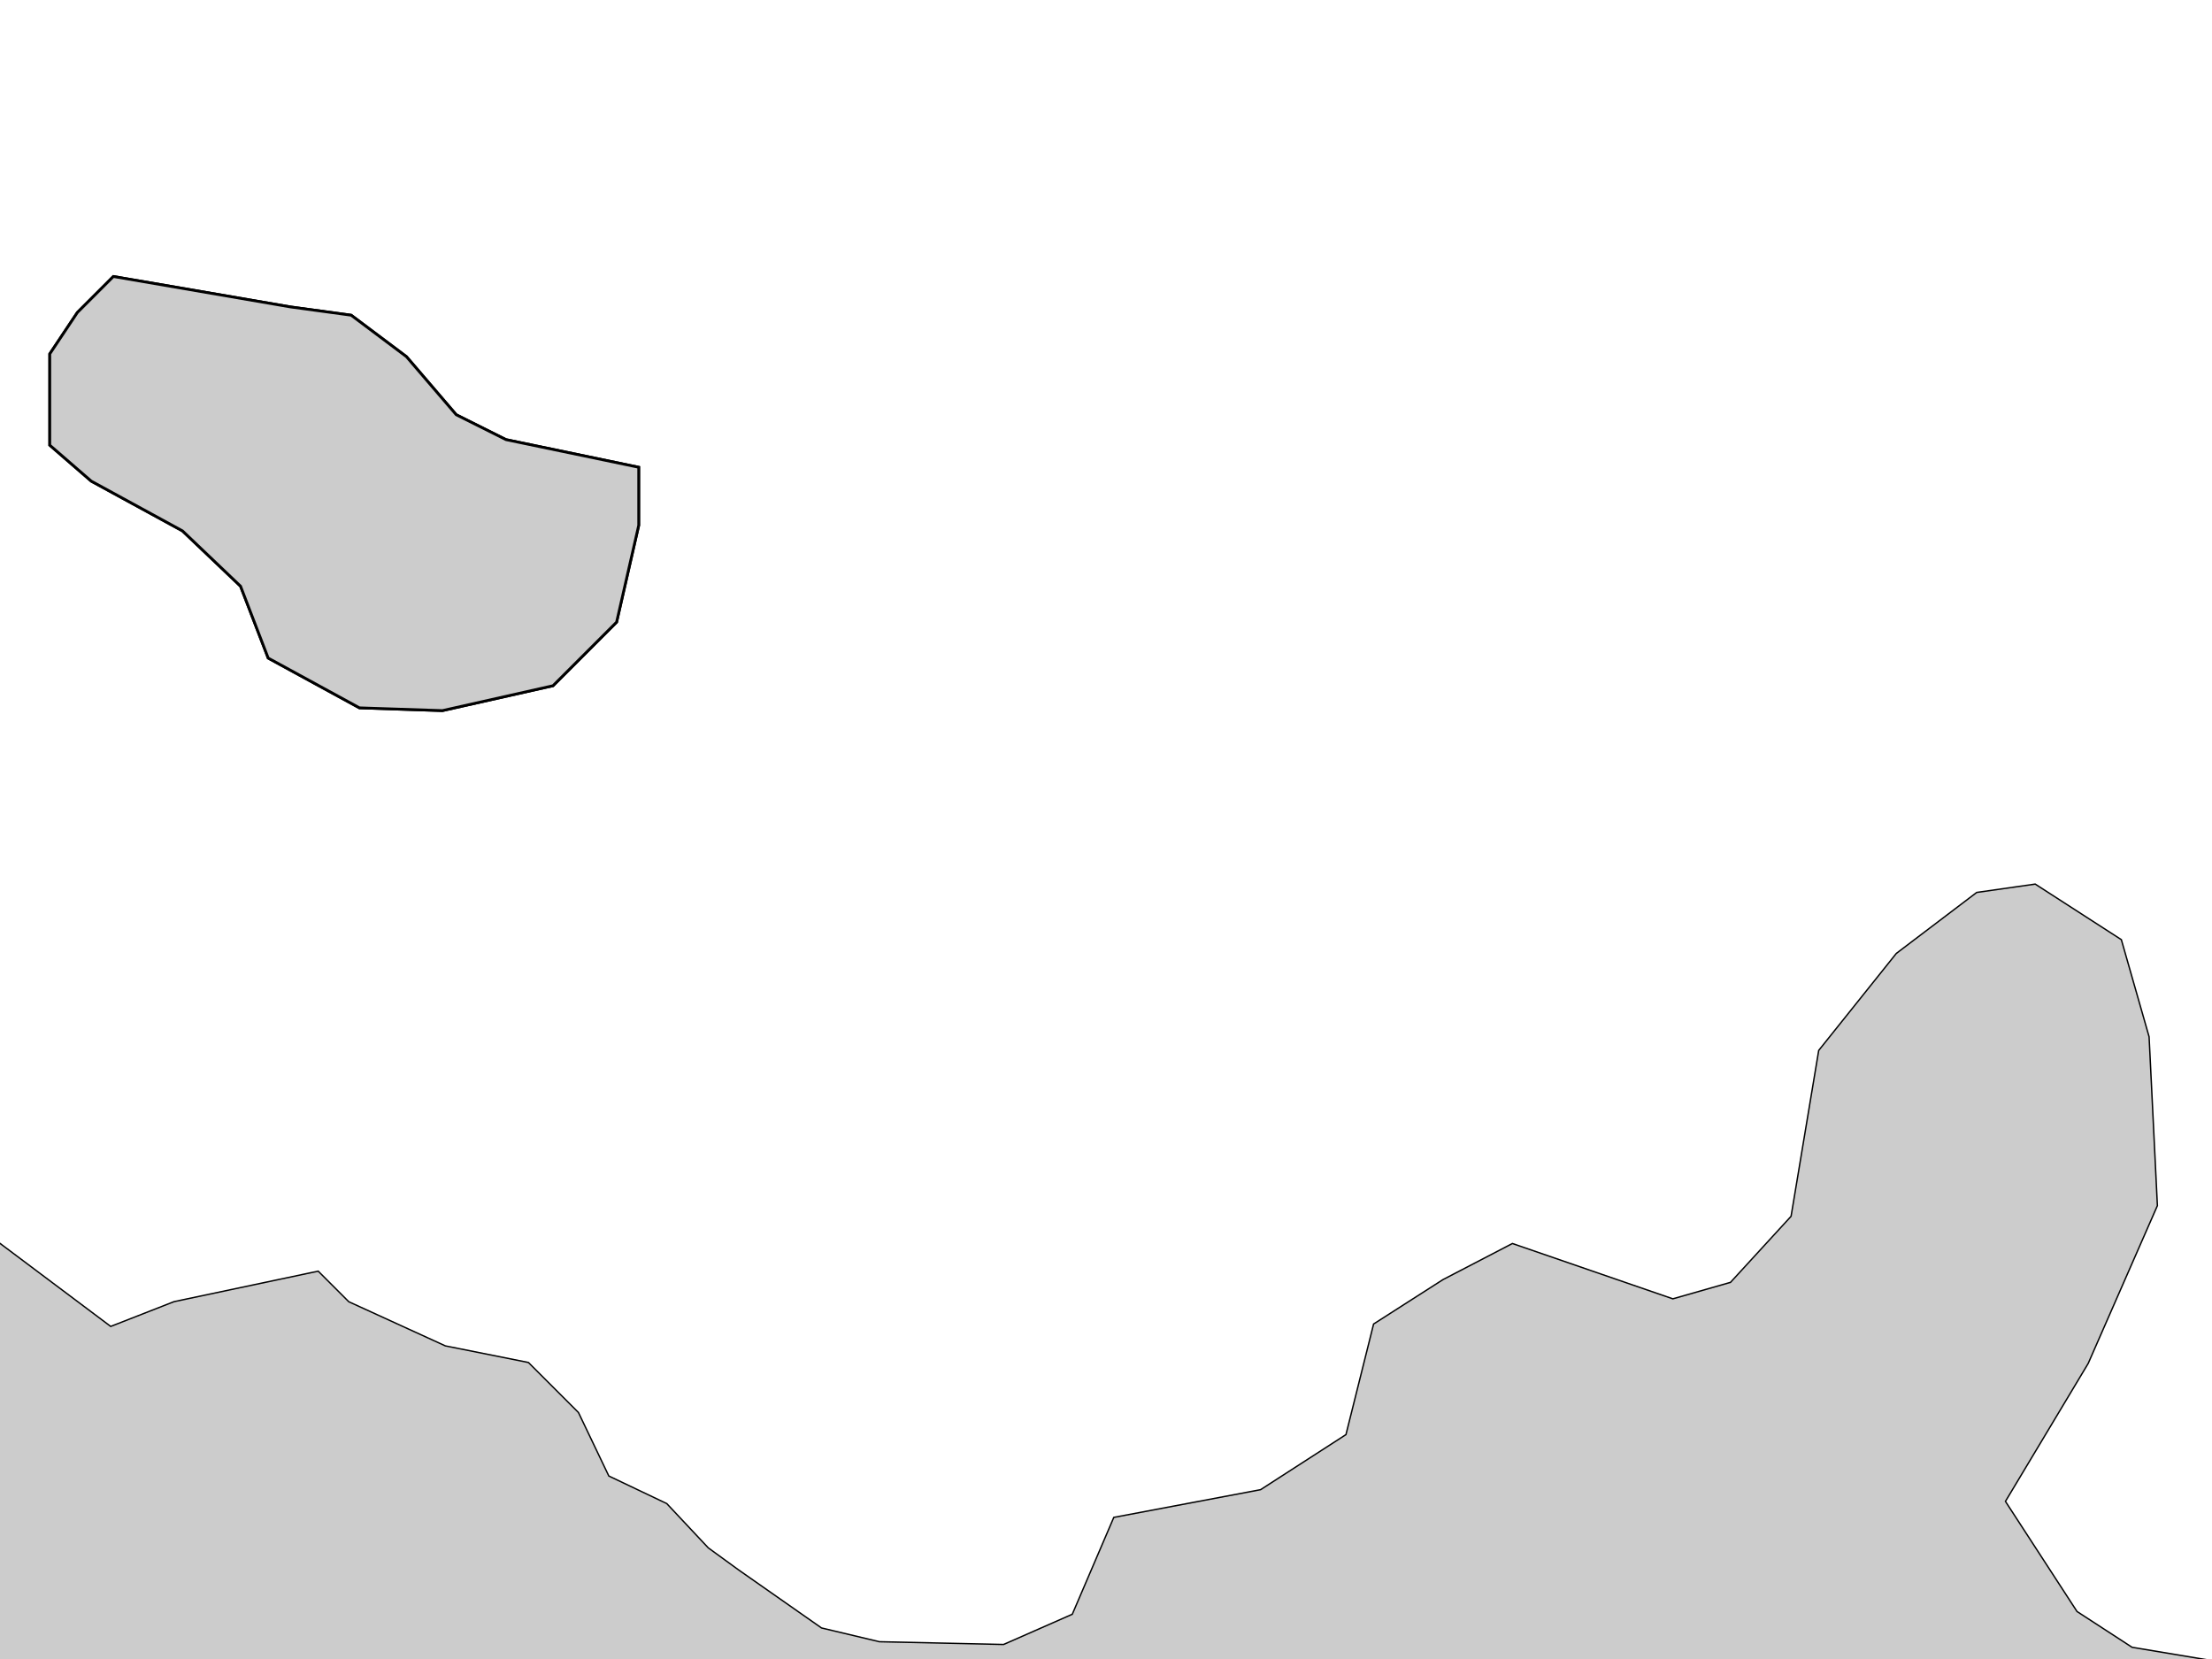 <?xml version="1.0" encoding="UTF-8" standalone="no"?>
<!-- Created with Inkscape (http://www.inkscape.org/) -->

<svg
   xmlns:dc="http://purl.org/dc/elements/1.1/"
   xmlns:cc="http://creativecommons.org/ns#"
   xmlns:rdf="http://www.w3.org/1999/02/22-rdf-syntax-ns#"
   xmlns:svg="http://www.w3.org/2000/svg"
   xmlns="http://www.w3.org/2000/svg"
   xmlns:sodipodi="http://sodipodi.sourceforge.net/DTD/sodipodi-0.dtd"
   xmlns:inkscape="http://www.inkscape.org/namespaces/inkscape"
   width="800px"
   height="600px"
   id="svg2985"
   version="1.1"
   inkscape:version="0.48.3.1 r9886"
   sodipodi:docname="Nouveau document 2">
  <defs
     id="defs2987" />
  <sodipodi:namedview
     id="base"
     pagecolor="#ffffff"
     bordercolor="#666666"
     borderopacity="1.0"
     inkscape:pageopacity="0.0"
     inkscape:pageshadow="2"
     inkscape:zoom="0.6"
     inkscape:cx="400"
     inkscape:cy="300"
     inkscape:current-layer="layer1"
     inkscape:document-units="px"
     showgrid="false"
     inkscape:window-width="782"
     inkscape:window-height="557"
     inkscape:window-x="284"
     inkscape:window-y="33"
     inkscape:window-maximized="0" />
  <g
     id="layer1"
     inkscape:label="Layer 1"
     inkscape:groupmode="layer">
    <path
       style="fill:none;stroke:#000000;stroke-width:1px;stroke-linecap:butt;stroke-linejoin:miter;stroke-opacity:1"
       d="M 0,450 L 40,480 63,471 115,460 l 11,11 35,16 30,6 18,18 11,23 21,10 15,16 11,8 30,21 21,5 45,1 25,-11 15,-35 53,-10 31,-20 10,-40 25,-16 25,-13 58,20 21,-6 L 648,440 l 10,-60 28,-35 L 715,323 736,320 l 31,20 10,35 3,61 L 755,493 l -30,50 26,40 20,13 30,5 L 0,600 z"
       id="path2999"
       inkscape:connector-curvature="0" />
    <path
       style="fill:none;stroke:#000000;stroke-width:1px;stroke-linecap:butt;stroke-linejoin:miter;stroke-opacity:1"
       d="M 105,111 L 41,100 l -13,13 -10,15 0,33 15,13 33,18 21,20 10,26 33,18 30,1 L 200,248 223,225 l 8,-35 0,-21 -48,-10 L 165,150 l -18,-21 -20,-15 z"
       id="path3001"
       inkscape:connector-curvature="0" />
  </g>
  <g
     id="layer2"
     inkscape:label="Layer 2"
     inkscape:groupmode="layer">
    <path
       style="fill:#ccc;stroke:none;stroke-width:1px;stroke-linecap:butt;stroke-linejoin:miter;stroke-opacity:1"
       d="M 0,450 L 40,480 63,471 115,460 l 11,11 35,16 30,6 18,18 11,23 21,10 15,16 11,8 30,21 21,5 45,1 25,-11 15,-35 53,-10 31,-20 10,-40 25,-16 25,-13 58,20 21,-6 L 648,440 l 10,-60 28,-35 L 715,323 736,320 l 31,20 10,35 3,61 L 755,493 l -30,50 26,40 20,13 30,5 L 0,600 z"
       id="path2999"
       inkscape:connector-curvature="0" />
    <path
       style="fill:#ccc;stroke:#000000;stroke-width:1px;stroke-linecap:butt;stroke-linejoin:miter;stroke-opacity:1"
       d="M 105,111 L 41,100 l -13,13 -10,15 0,33 15,13 33,18 21,20 10,26 33,18 30,1 L 200,248 223,225 l 8,-35 0,-21 -48,-10 L 165,150 l -18,-21 -20,-15 z"
       id="path3001"
       inkscape:connector-curvature="0" />
  </g>
</svg>
